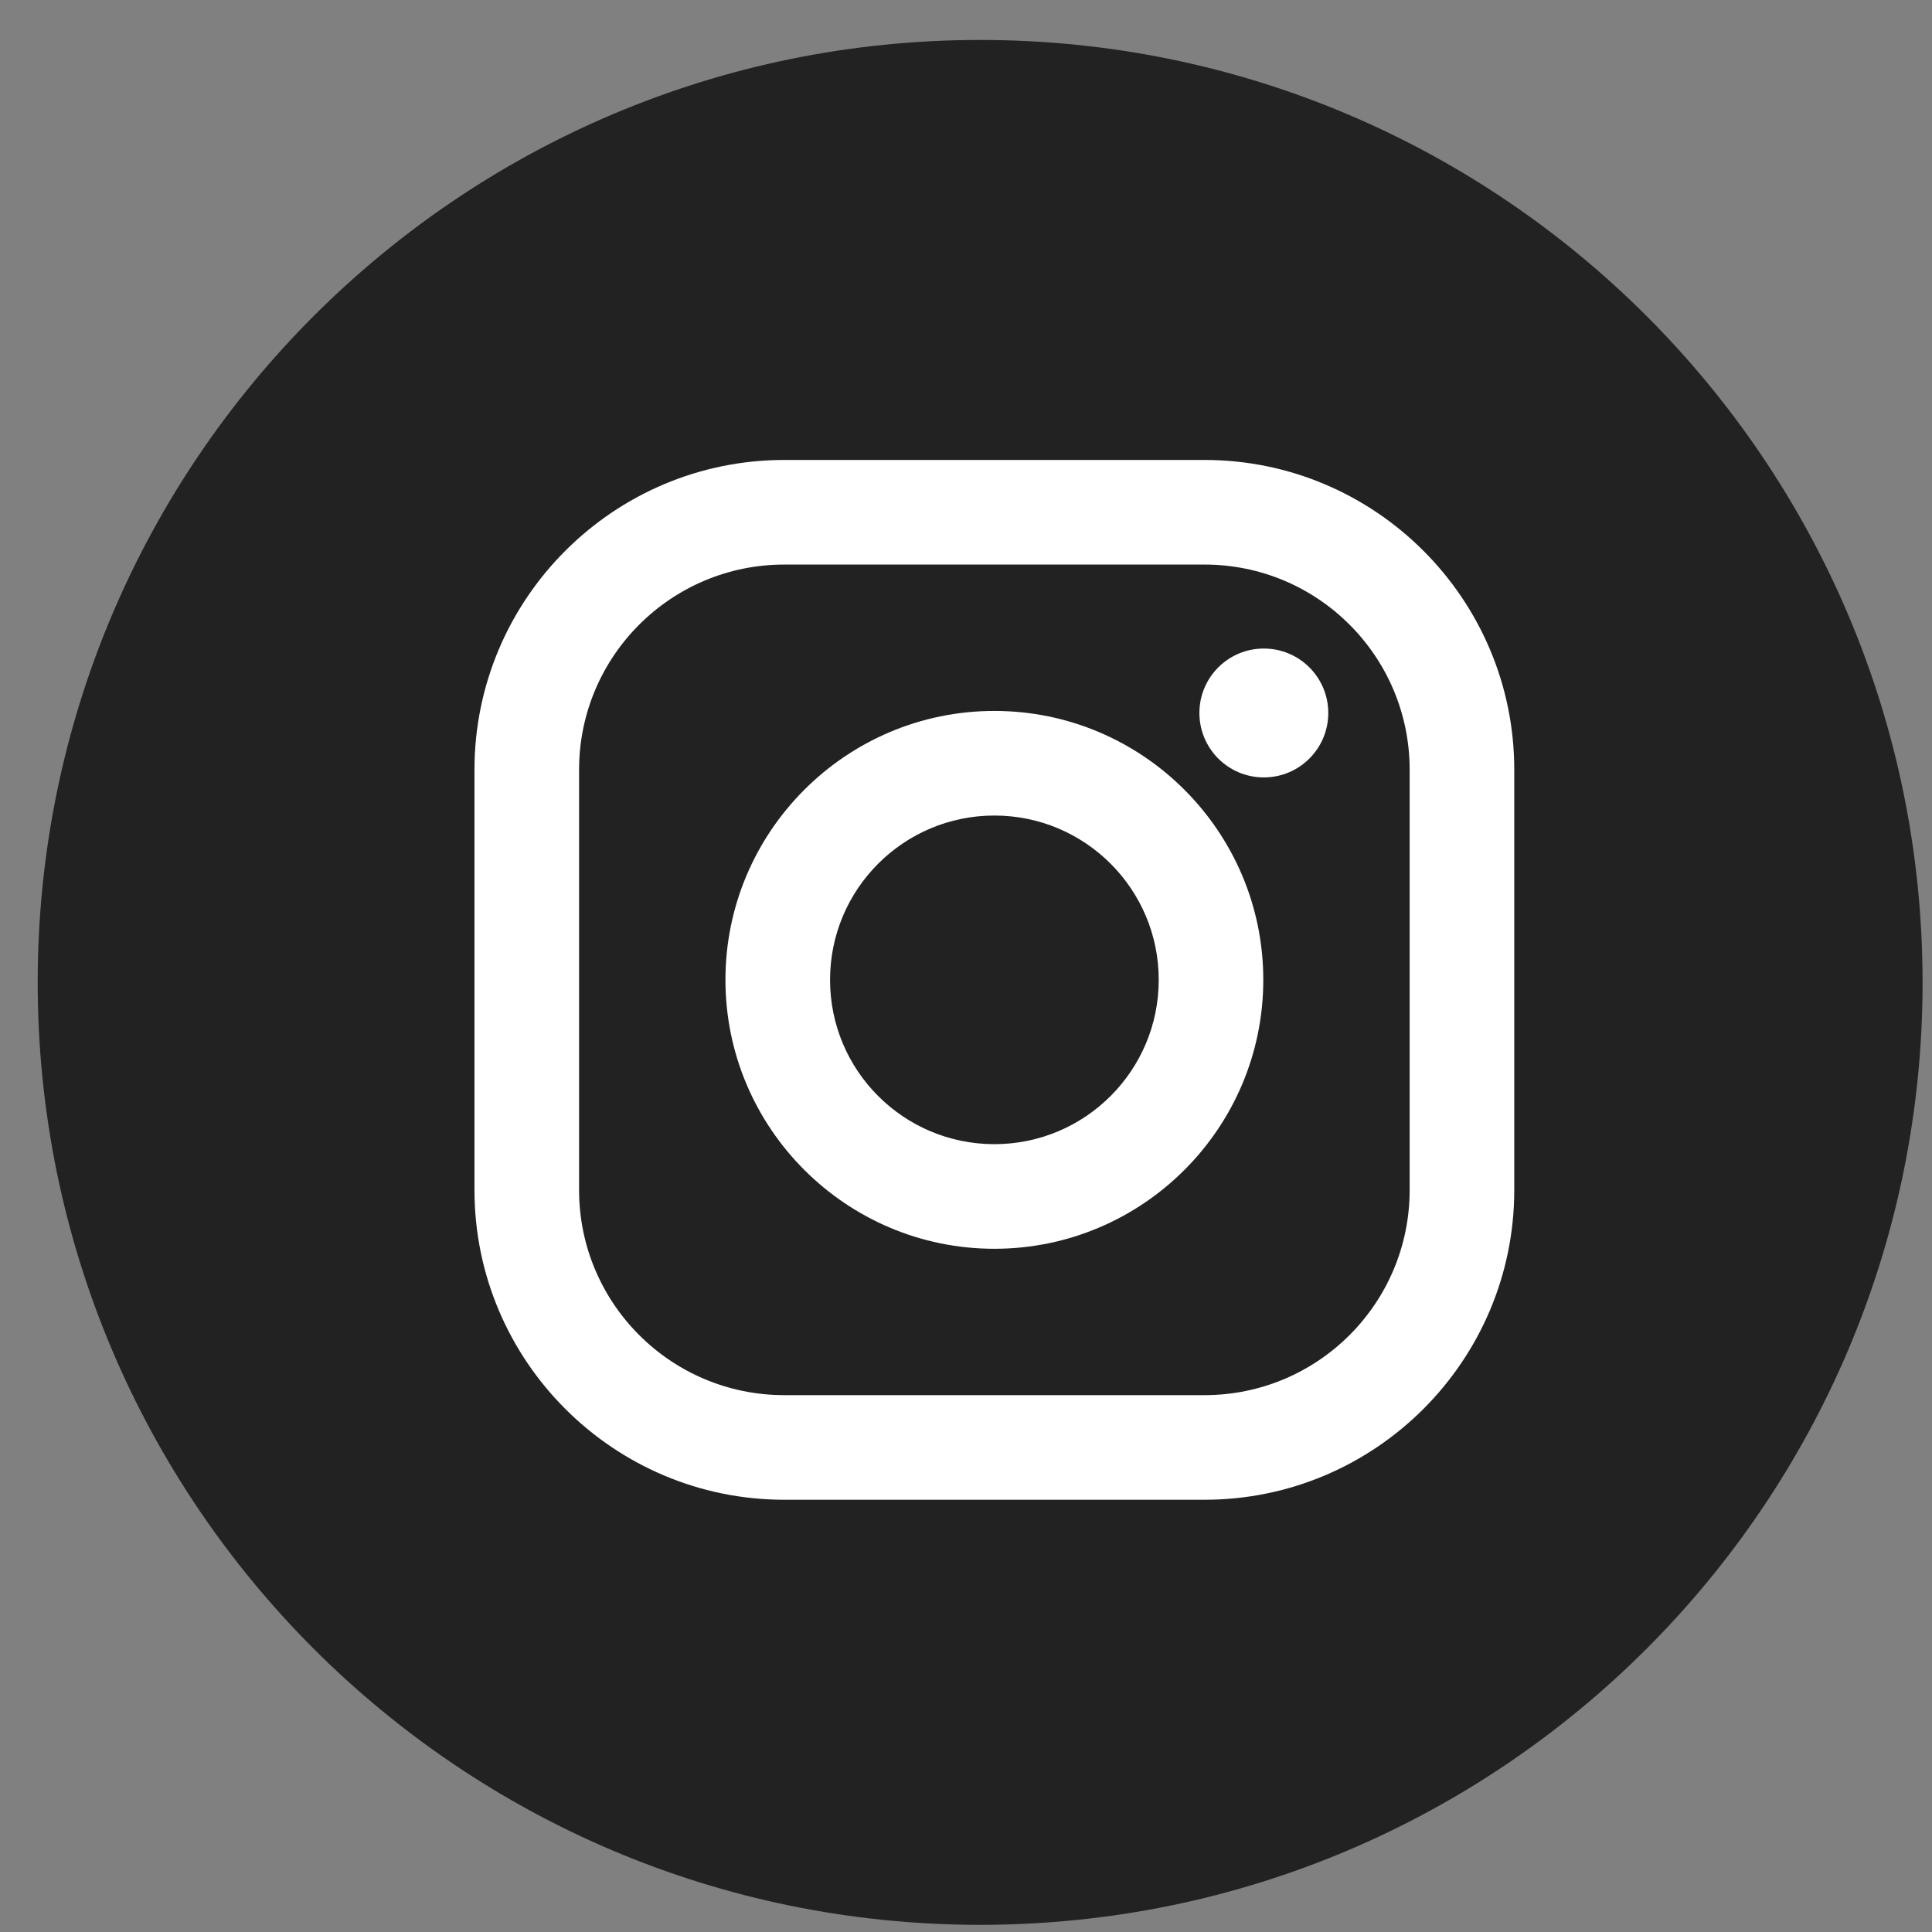 <svg width="41" height="41" viewBox="0 0 41 41" fill="none" xmlns="http://www.w3.org/2000/svg">
<rect x="0" y="0" width="41" height="41" fill="#808080" stroke="none"/>
<path d="M20.8 40.848C31.846 40.848 40.8 31.893 40.8 20.848C40.8 9.802 31.846 0.848 20.8 0.848C9.754 0.848 0.8 9.802 0.8 20.848C0.8 31.893 9.754 40.848 20.8 40.848Z" fill="#222222"/>
<path d="M25.562 9.761H16.643C13.018 9.761 10.069 12.71 10.069 16.335V25.254C10.069 28.878 13.018 31.827 16.643 31.827H25.562C29.186 31.827 32.135 28.878 32.135 25.254V16.335C32.135 12.71 29.186 9.761 25.562 9.761ZM29.915 25.254C29.915 27.658 27.966 29.607 25.562 29.607H16.643C14.239 29.607 12.289 27.658 12.289 25.254V16.335C12.289 13.931 14.239 11.981 16.643 11.981H25.562C27.966 11.981 29.915 13.931 29.915 16.335V25.254Z" fill="white"/>
<path d="M21.102 15.087C17.956 15.087 15.395 17.647 15.395 20.794C15.395 23.941 17.956 26.501 21.102 26.501C24.249 26.501 26.809 23.941 26.809 20.794C26.809 17.647 24.249 15.087 21.102 15.087ZM21.102 24.281C19.176 24.281 17.615 22.72 17.615 20.794C17.615 18.868 19.177 17.307 21.102 17.307C23.028 17.307 24.59 18.868 24.59 20.794C24.59 22.72 23.028 24.281 21.102 24.281Z" fill="white"/>
<path d="M26.82 16.498C27.576 16.498 28.188 15.886 28.188 15.13C28.188 14.375 27.576 13.763 26.82 13.763C26.065 13.763 25.453 14.375 25.453 15.13C25.453 15.886 26.065 16.498 26.82 16.498Z" fill="white"/>
</svg>

